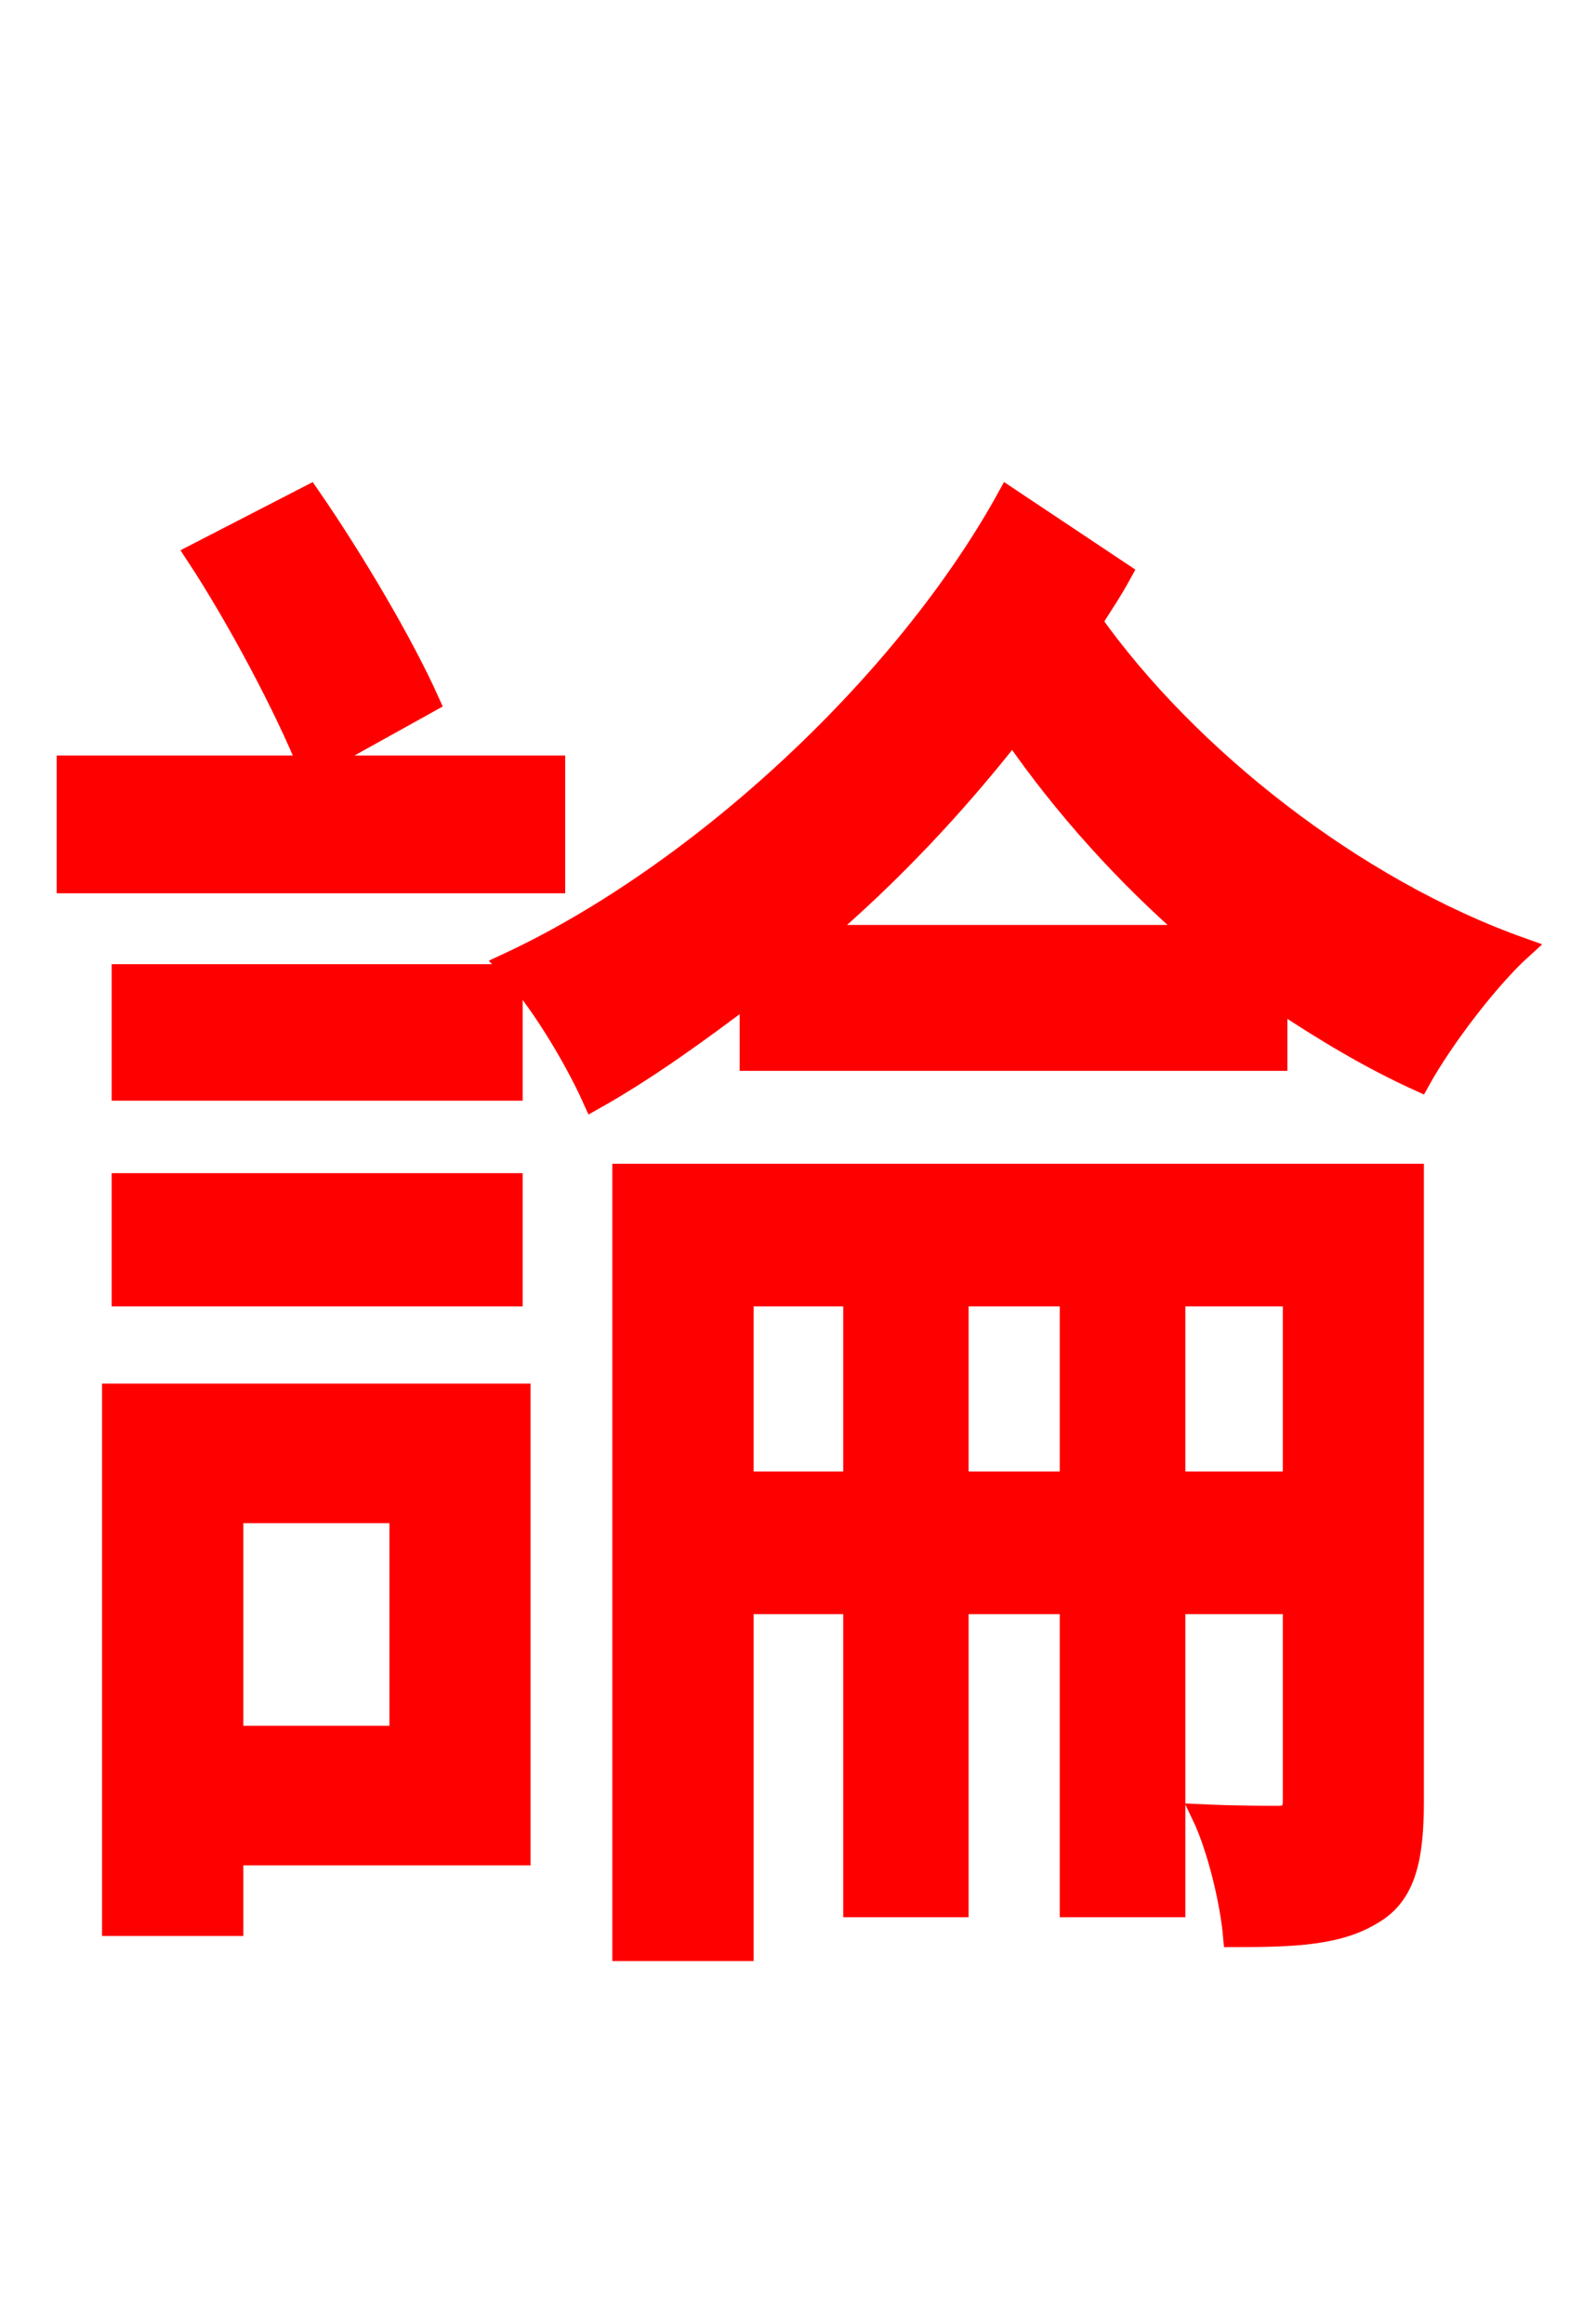 <svg xmlns="http://www.w3.org/2000/svg" xmlns:xlink="http://www.w3.org/1999/xlink" width="72" height="106.56"><path fill="red" stroke="red" d="M25.42 35.14L14.33 35.14L19.66 32.18C18.50 29.59 16.27 25.78 14.18 22.75L9.00 25.42C10.94 28.37 13.10 32.47 14.18 35.14L3.10 35.14L3.10 40.46L25.42 40.46ZM23.47 44.71L5.62 44.71L5.62 49.97L23.47 49.97ZM5.62 59.40L23.47 59.40L23.47 54.29L5.62 54.29ZM18.36 69.34L18.36 79.63L10.66 79.63L10.66 69.34ZM23.83 63.94L5.18 63.94L5.18 88.27L10.66 88.27L10.66 85.03L23.83 85.03ZM53.86 67.97L53.86 59.40L59.33 59.40L59.33 67.97ZM43.92 67.97L43.92 59.40L49.10 59.40L49.10 67.97ZM34.06 67.97L34.06 59.40L39.17 59.40L39.17 67.97ZM64.80 53.86L28.58 53.86L28.58 89.42L34.06 89.42L34.06 73.51L39.17 73.51L39.17 87.41L43.92 87.41L43.92 73.51L49.10 73.51L49.10 87.41L53.86 87.41L53.86 73.51L59.33 73.51L59.33 82.51C59.33 83.09 59.18 83.30 58.61 83.30C58.10 83.30 56.66 83.30 55.15 83.23C55.87 84.74 56.45 87.19 56.59 88.78C59.40 88.78 61.42 88.70 63.00 87.70C64.44 86.83 64.80 85.18 64.80 82.58ZM37.51 42.91C40.82 40.10 43.85 36.86 46.44 33.55C48.82 37.01 51.70 40.18 54.86 42.91ZM46.22 22.82C41.54 31.32 32.11 40.10 23.26 44.21C24.70 45.72 26.35 48.46 27.22 50.40C29.66 49.03 32.04 47.30 34.42 45.50L34.42 48.60L58.54 48.60L58.54 45.79C60.70 47.23 62.86 48.53 65.09 49.54C66.17 47.59 68.26 44.86 69.77 43.49C62.06 40.75 54.43 34.70 50.04 28.51C50.54 27.72 50.98 27.07 51.41 26.28Z"/></svg>

